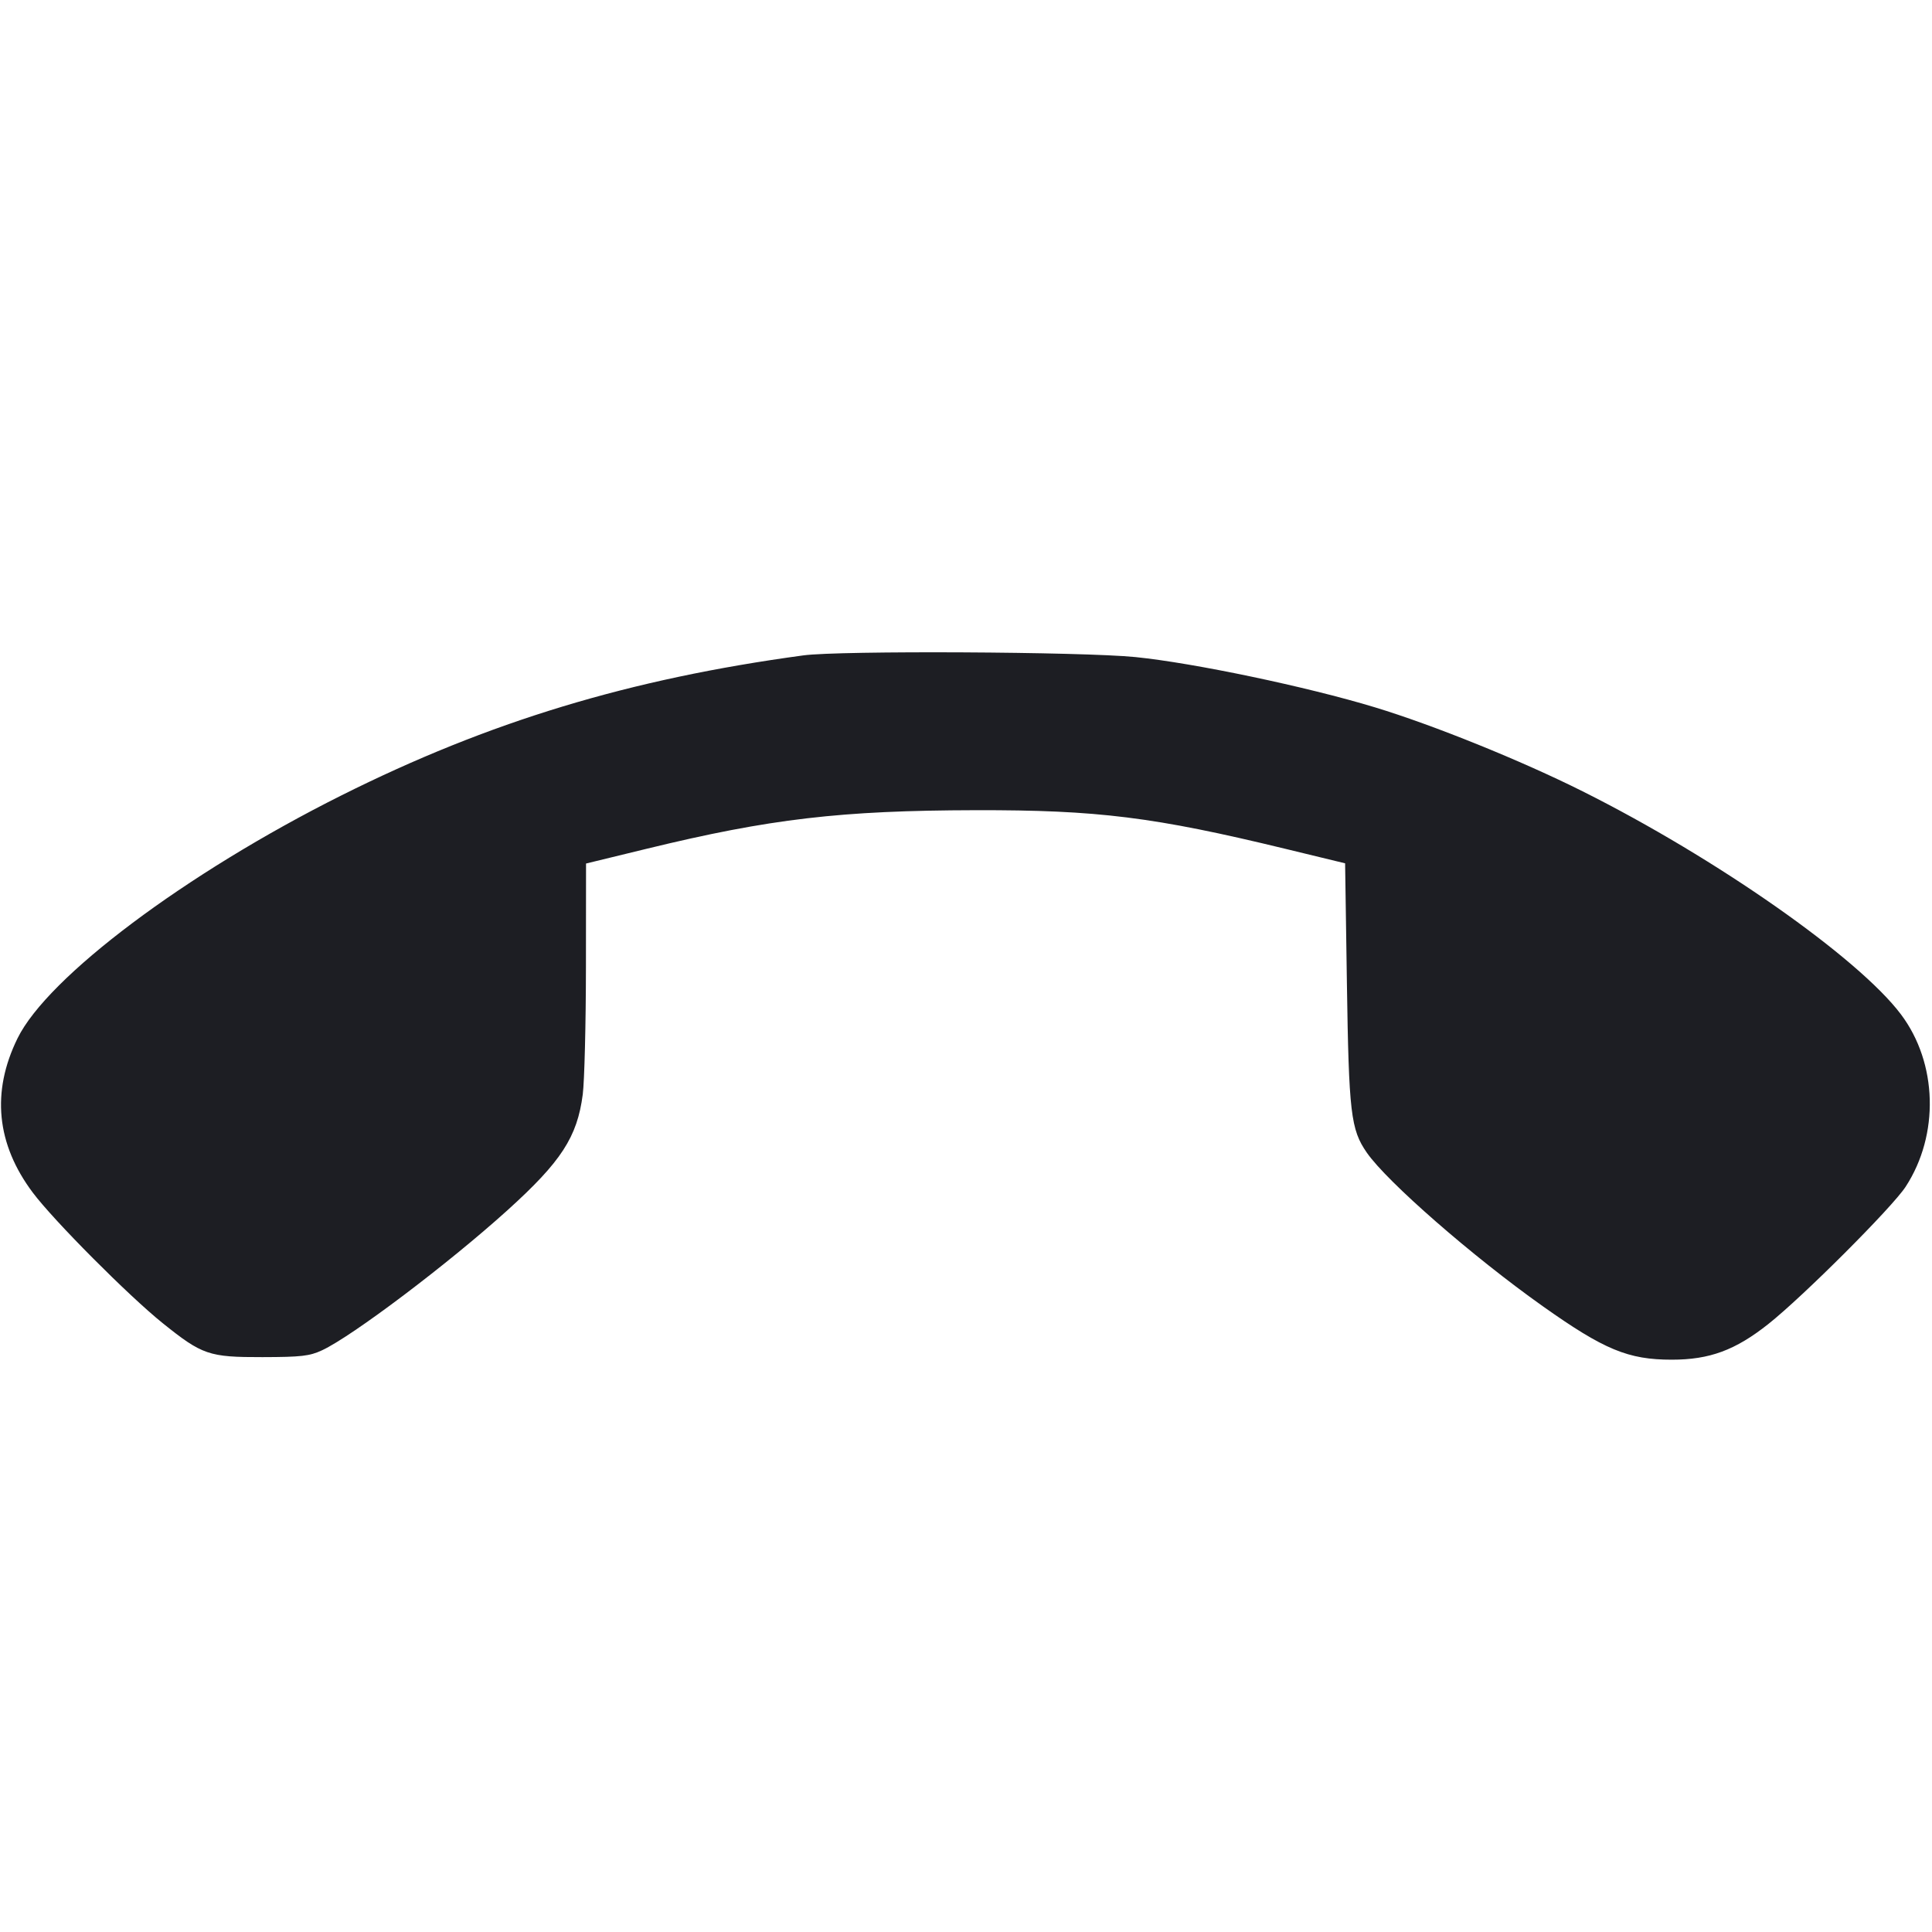 <svg viewBox="0 0 2400 2400" fill="none" xmlns="http://www.w3.org/2000/svg"><path d="M998.000 814.135 C 782.238 843.356,607.314 896.383,424.000 988.140 C 230.794 1084.848,59.262 1213.508,21.783 1289.830 C -10.940 1356.467,-4.507 1421.274,40.822 1481.622 C 66.915 1516.362,159.885 1609.785,202.059 1643.645 C 251.355 1683.223,259.509 1686.001,326.000 1685.866 C 374.211 1685.769,384.504 1684.592,400.000 1677.405 C 437.559 1659.986,556.939 1569.817,630.450 1503.344 C 697.219 1442.968,717.049 1412.461,723.917 1359.552 C 726.027 1343.299,727.809 1272.107,727.876 1201.348 L 728.000 1072.697 803.724 1054.274 C 956.531 1017.099,1044.373 1006.810,1212.000 1006.451 C 1363.368 1006.127,1433.712 1014.895,1596.470 1054.375 L 1670.939 1072.439 1673.165 1221.219 C 1675.584 1382.843,1677.960 1403.083,1697.899 1431.854 C 1722.971 1468.033,1829.186 1560.751,1916.298 1622.500 C 1992.783 1676.716,2022.526 1689.053,2076.757 1689.053 C 2123.759 1689.053,2155.618 1677.290,2196.630 1644.794 C 2239.738 1610.638,2350.586 1499.806,2367.279 1474.170 C 2409.347 1409.564,2406.929 1320.616,2361.459 1260.128 C 2308.563 1189.761,2132.306 1066.251,1966.000 983.016 C 1889.559 944.757,1780.745 900.751,1707.964 878.661 C 1623.641 853.068,1483.067 823.566,1410.568 816.247 C 1344.441 809.571,1043.091 808.028,998.000 814.135 " fill="#1D1E23" stroke="none" fill-rule="evenodd"/></svg>